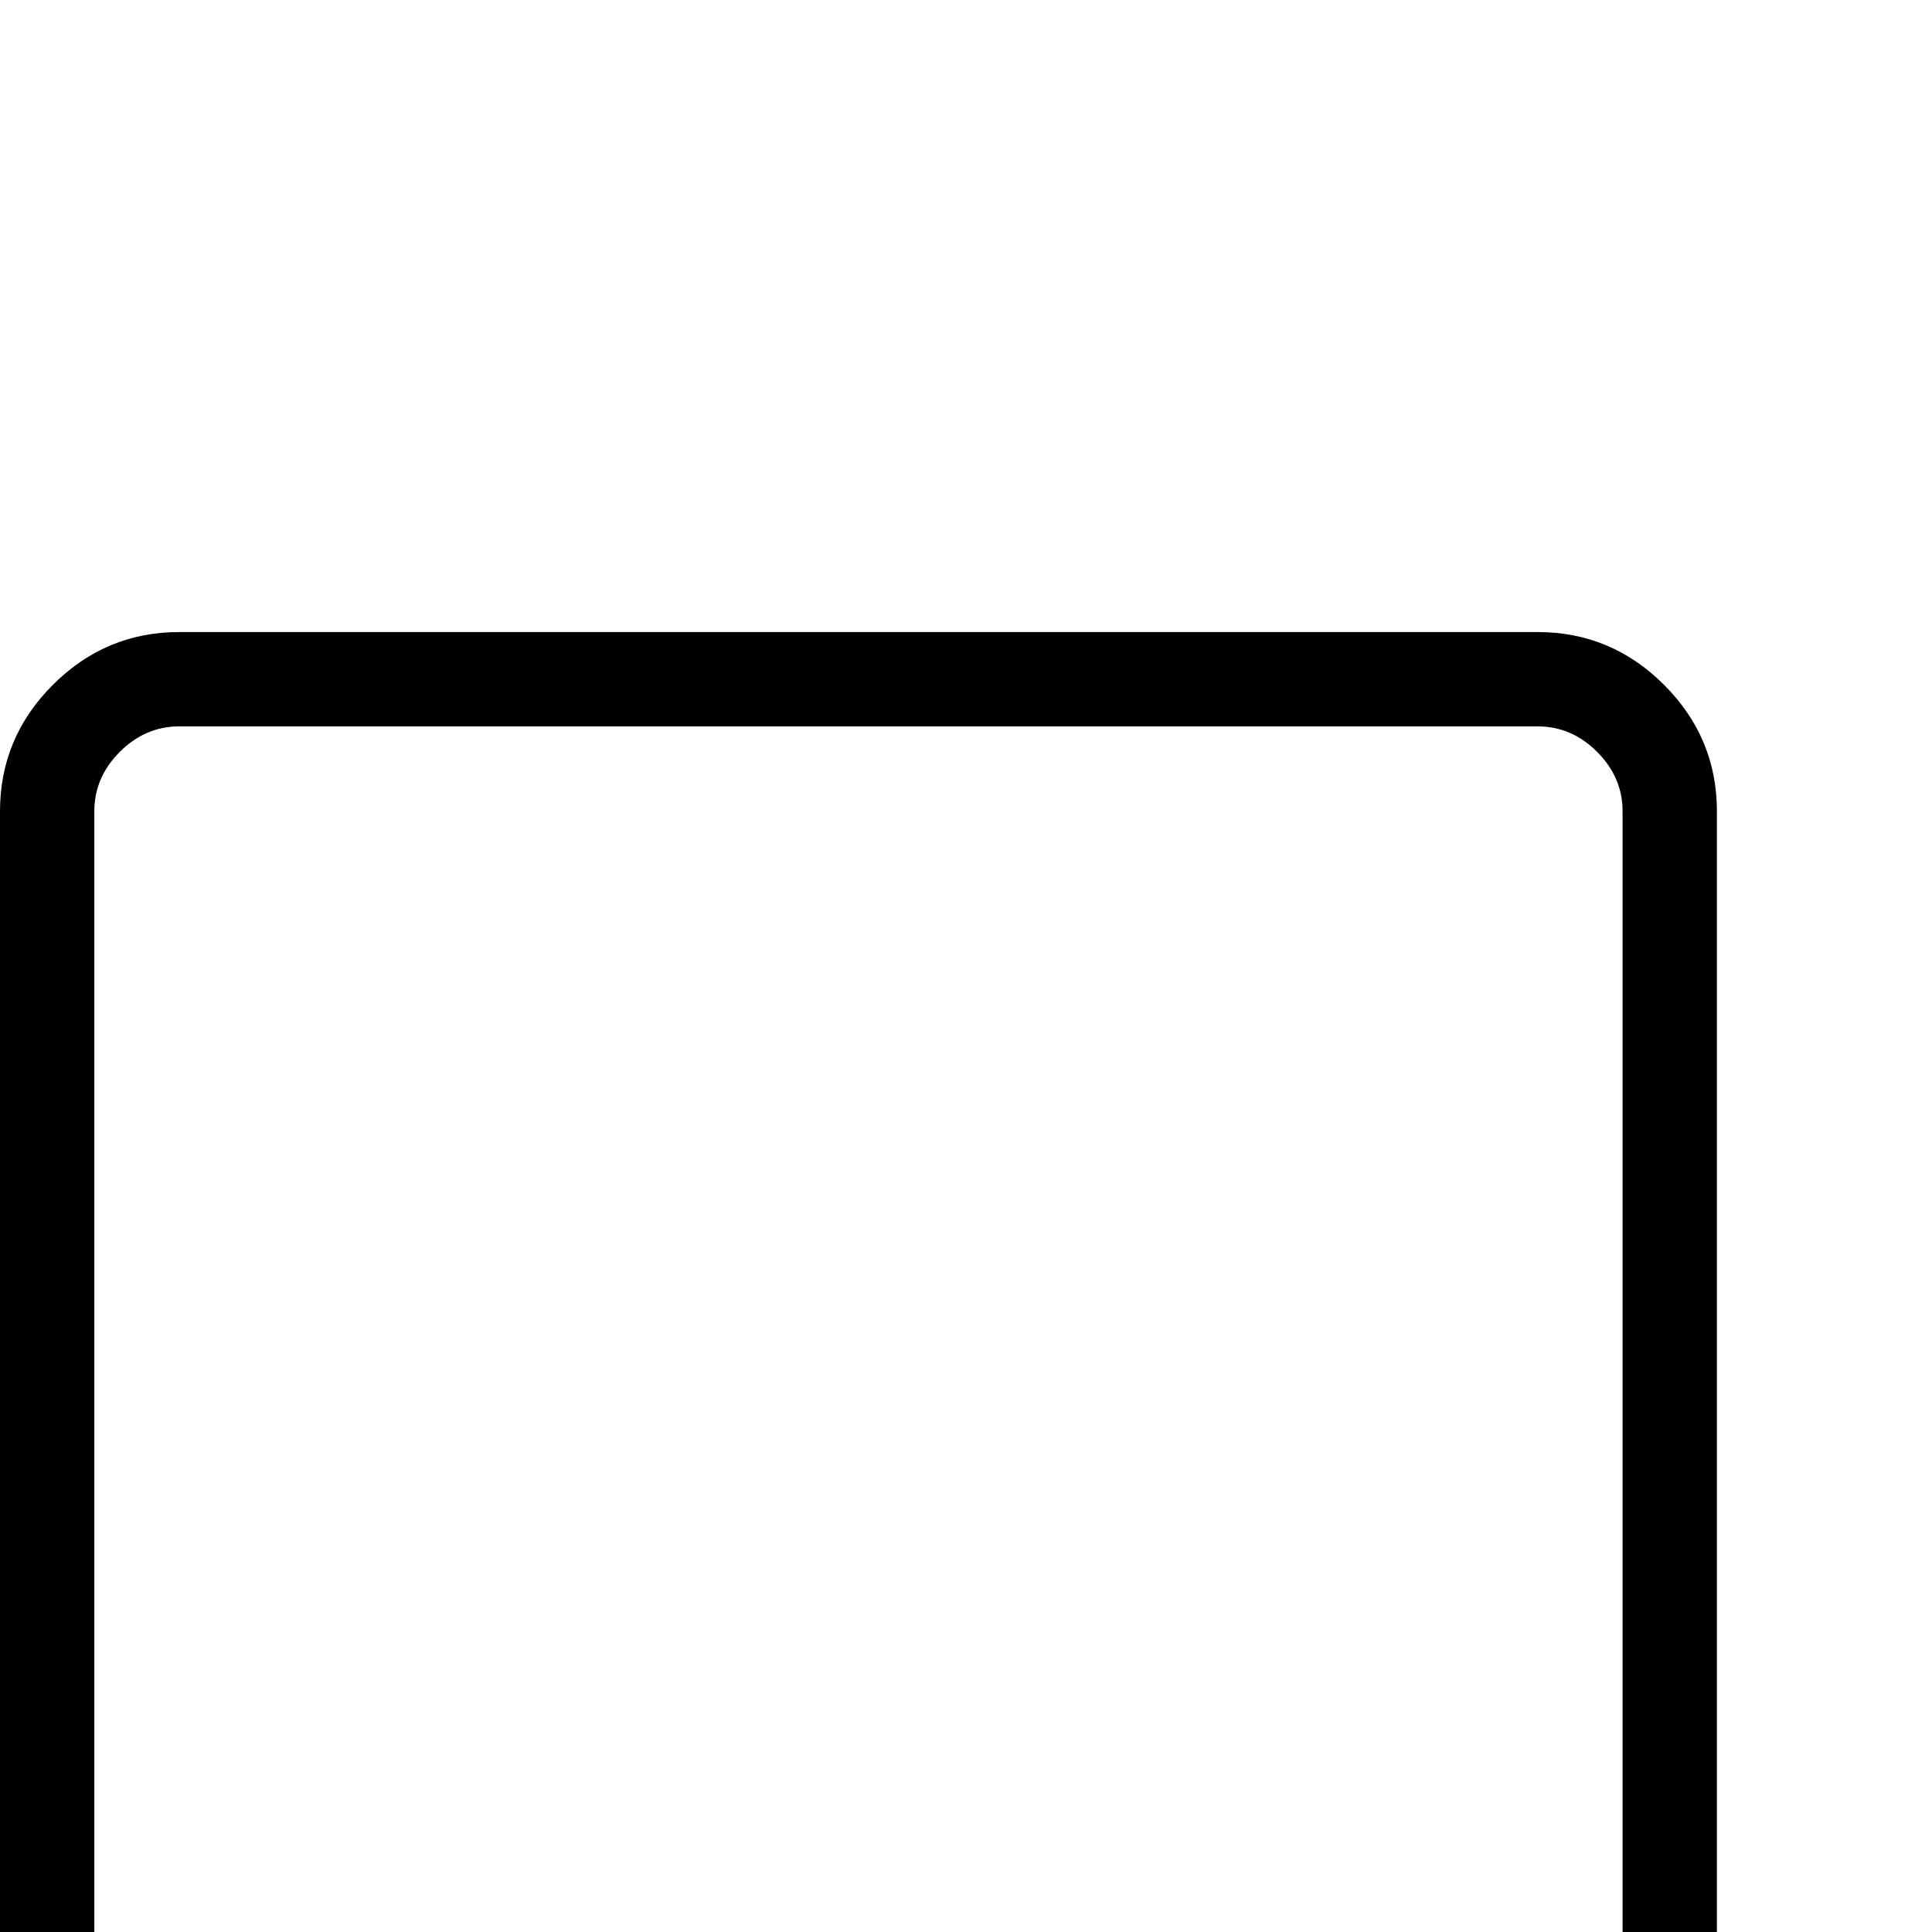 <?xml version="1.0" standalone="no"?>
<!DOCTYPE svg PUBLIC "-//W3C//DTD SVG 1.1//EN" "http://www.w3.org/Graphics/SVG/1.1/DTD/svg11.dtd" >
<svg viewBox="-1430 -442 2048 2048">
  <g transform="matrix(1 0 0 -1 0 1606)">
   <path fill="currentColor"
d="M390 -252q0 -78 -56 -134t-134 -56h-1440q-78 0 -134 56t-56 134v1440q0 78 56 134t134 56h1440q78 0 134 -56t56 -134v-1440zM290 -252v1440q0 36 -27 63t-63 27h-1440q-36 0 -63 -27t-27 -63v-1440q0 -36 27 -63t63 -27h1440q36 0 63 27t27 63z" />
  </g>

</svg>

